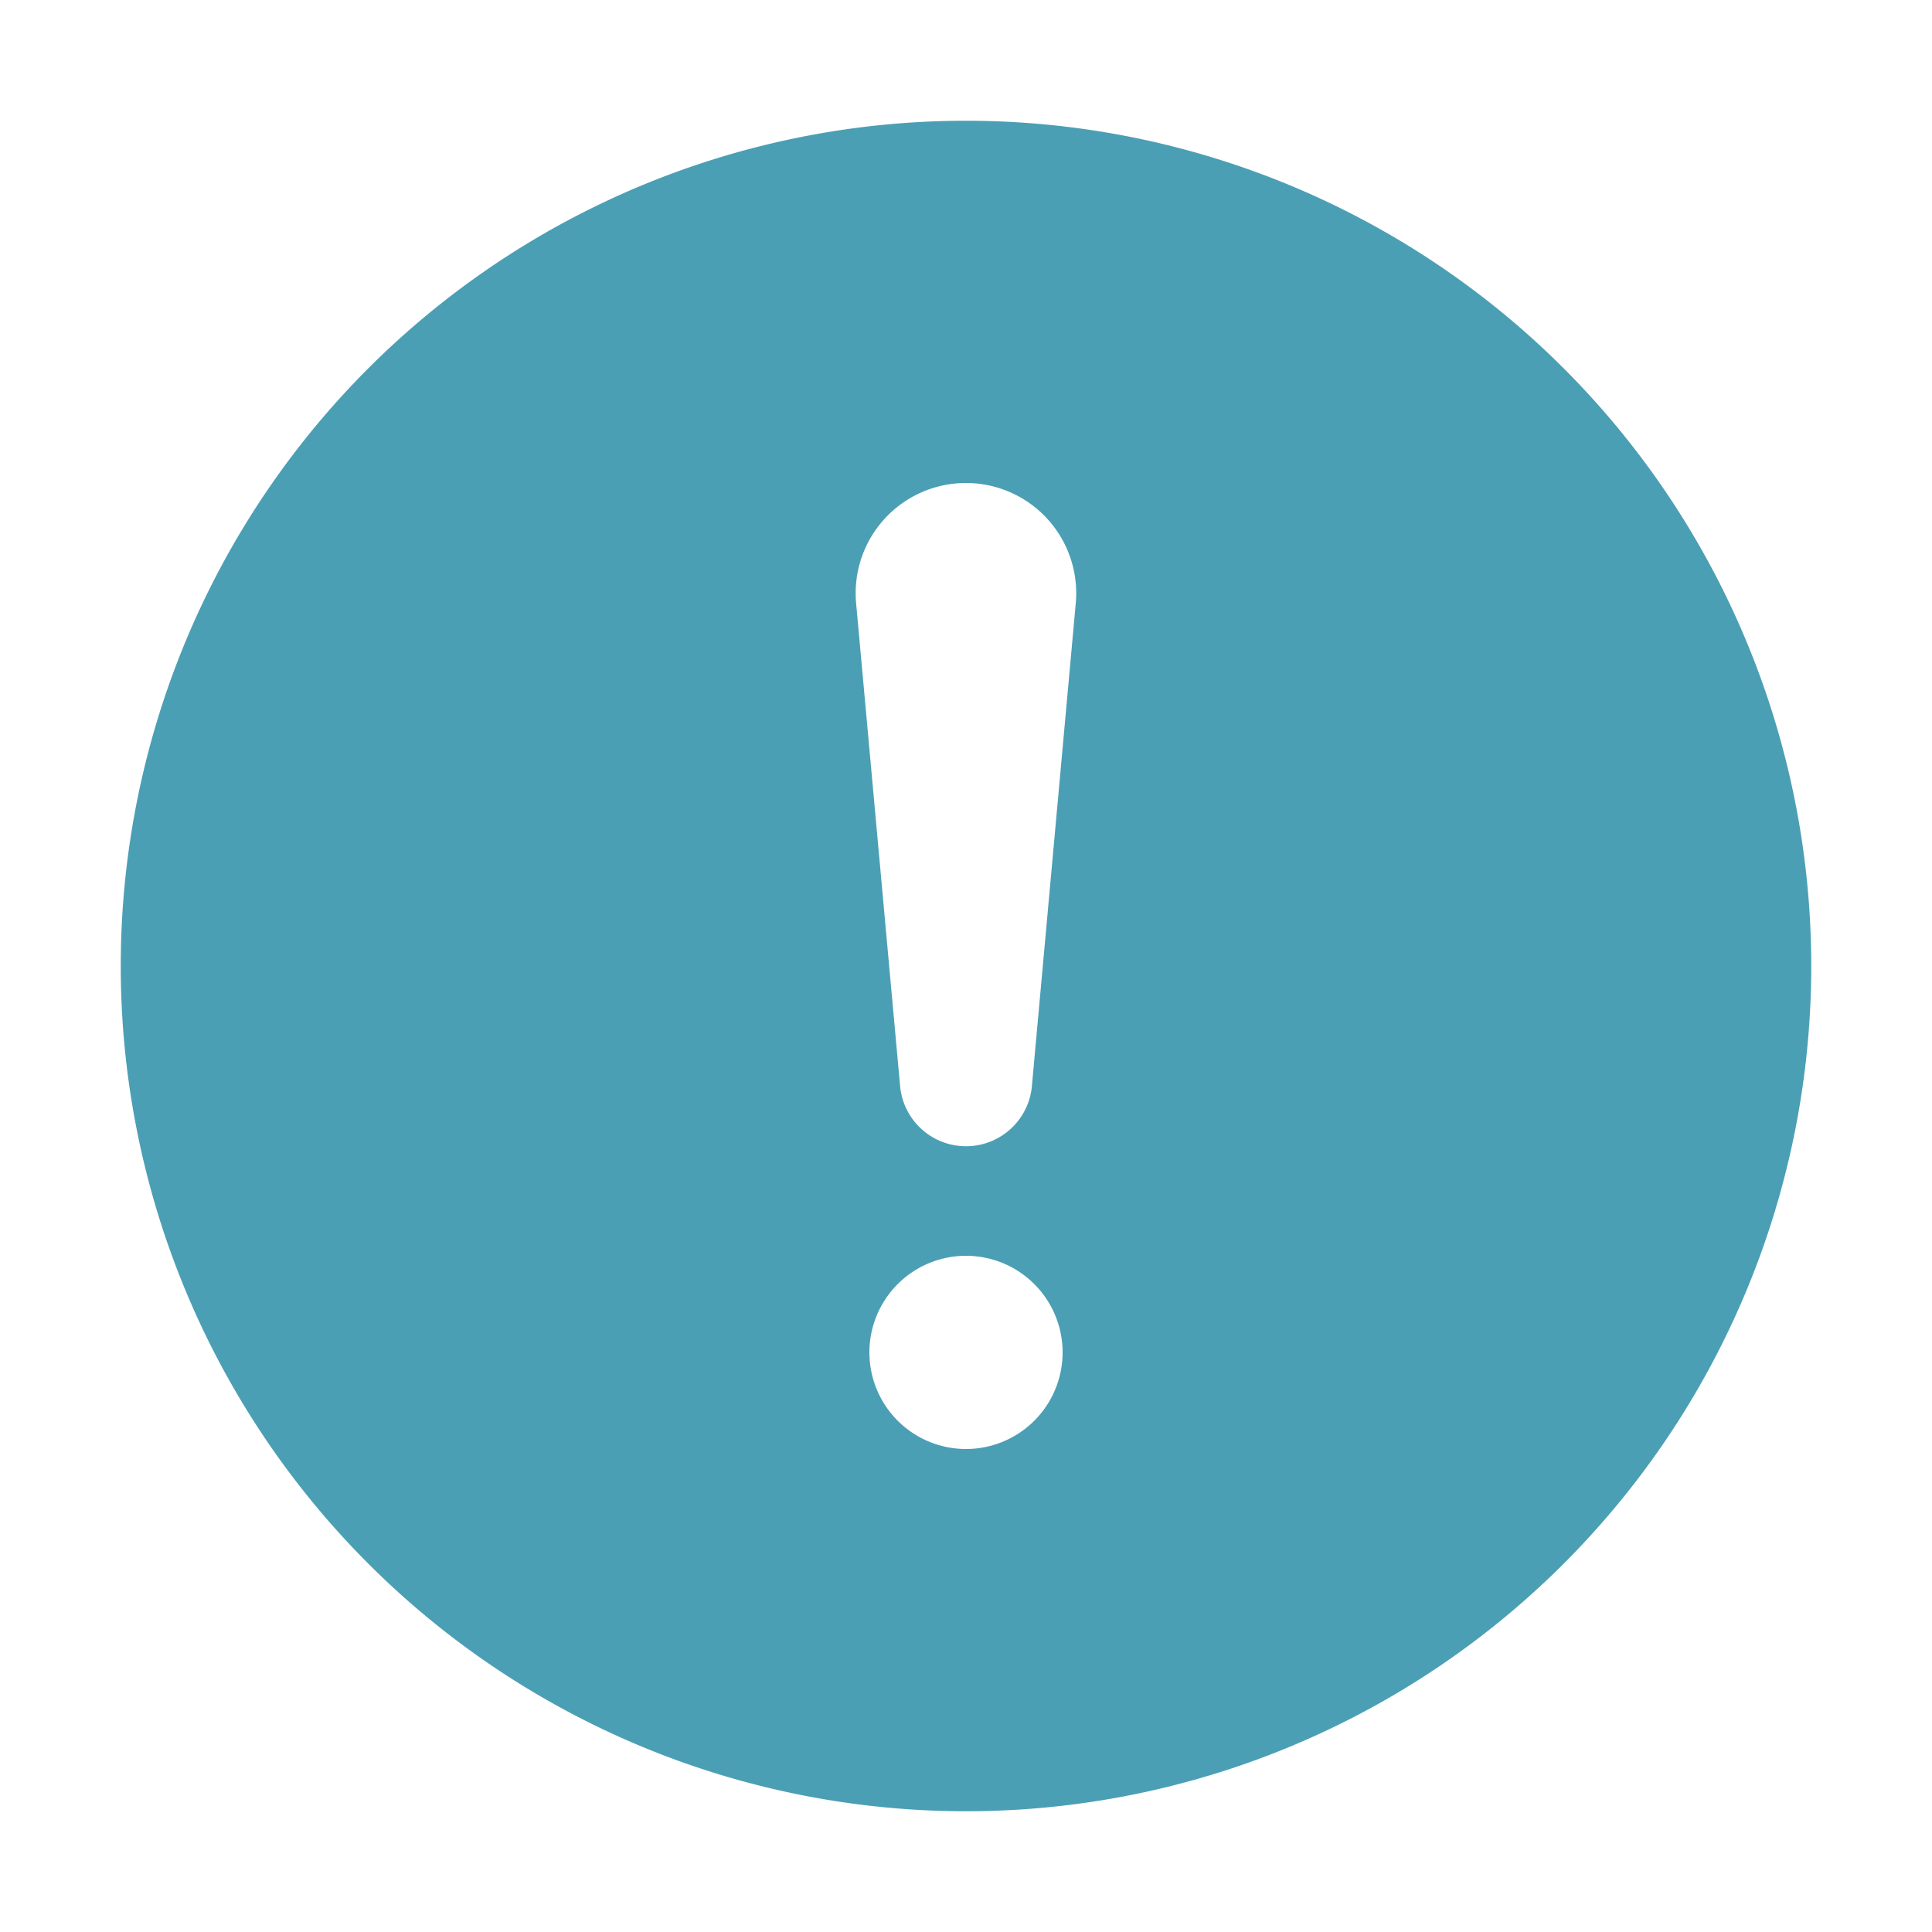 <?xml version="1.0" standalone="no"?>
        <!DOCTYPE svg PUBLIC "-//W3C//DTD SVG 1.1//EN" 
        "http://www.w3.org/Graphics/SVG/1.1/DTD/svg11.dtd"> <svg style="color: rgb(75, 159, 180);" viewBox="0 0 1024 1024" xmlns="http://www.w3.org/2000/svg"><path fill="#4b9fb4" d="M512 64a448 448 0 1 1 0 896 448 448 0 0 1 0-896zm0 192a58.432 58.432 0 0 0-58.24 63.744l23.36 256.384a35.072 35.072 0 0 0 69.76 0l23.296-256.384A58.432 58.432 0 0 0 512 256zm0 512a51.2 51.2 0 1 0 0-102.4 51.2 51.2 0 0 0 0 102.4z"></path></svg> 